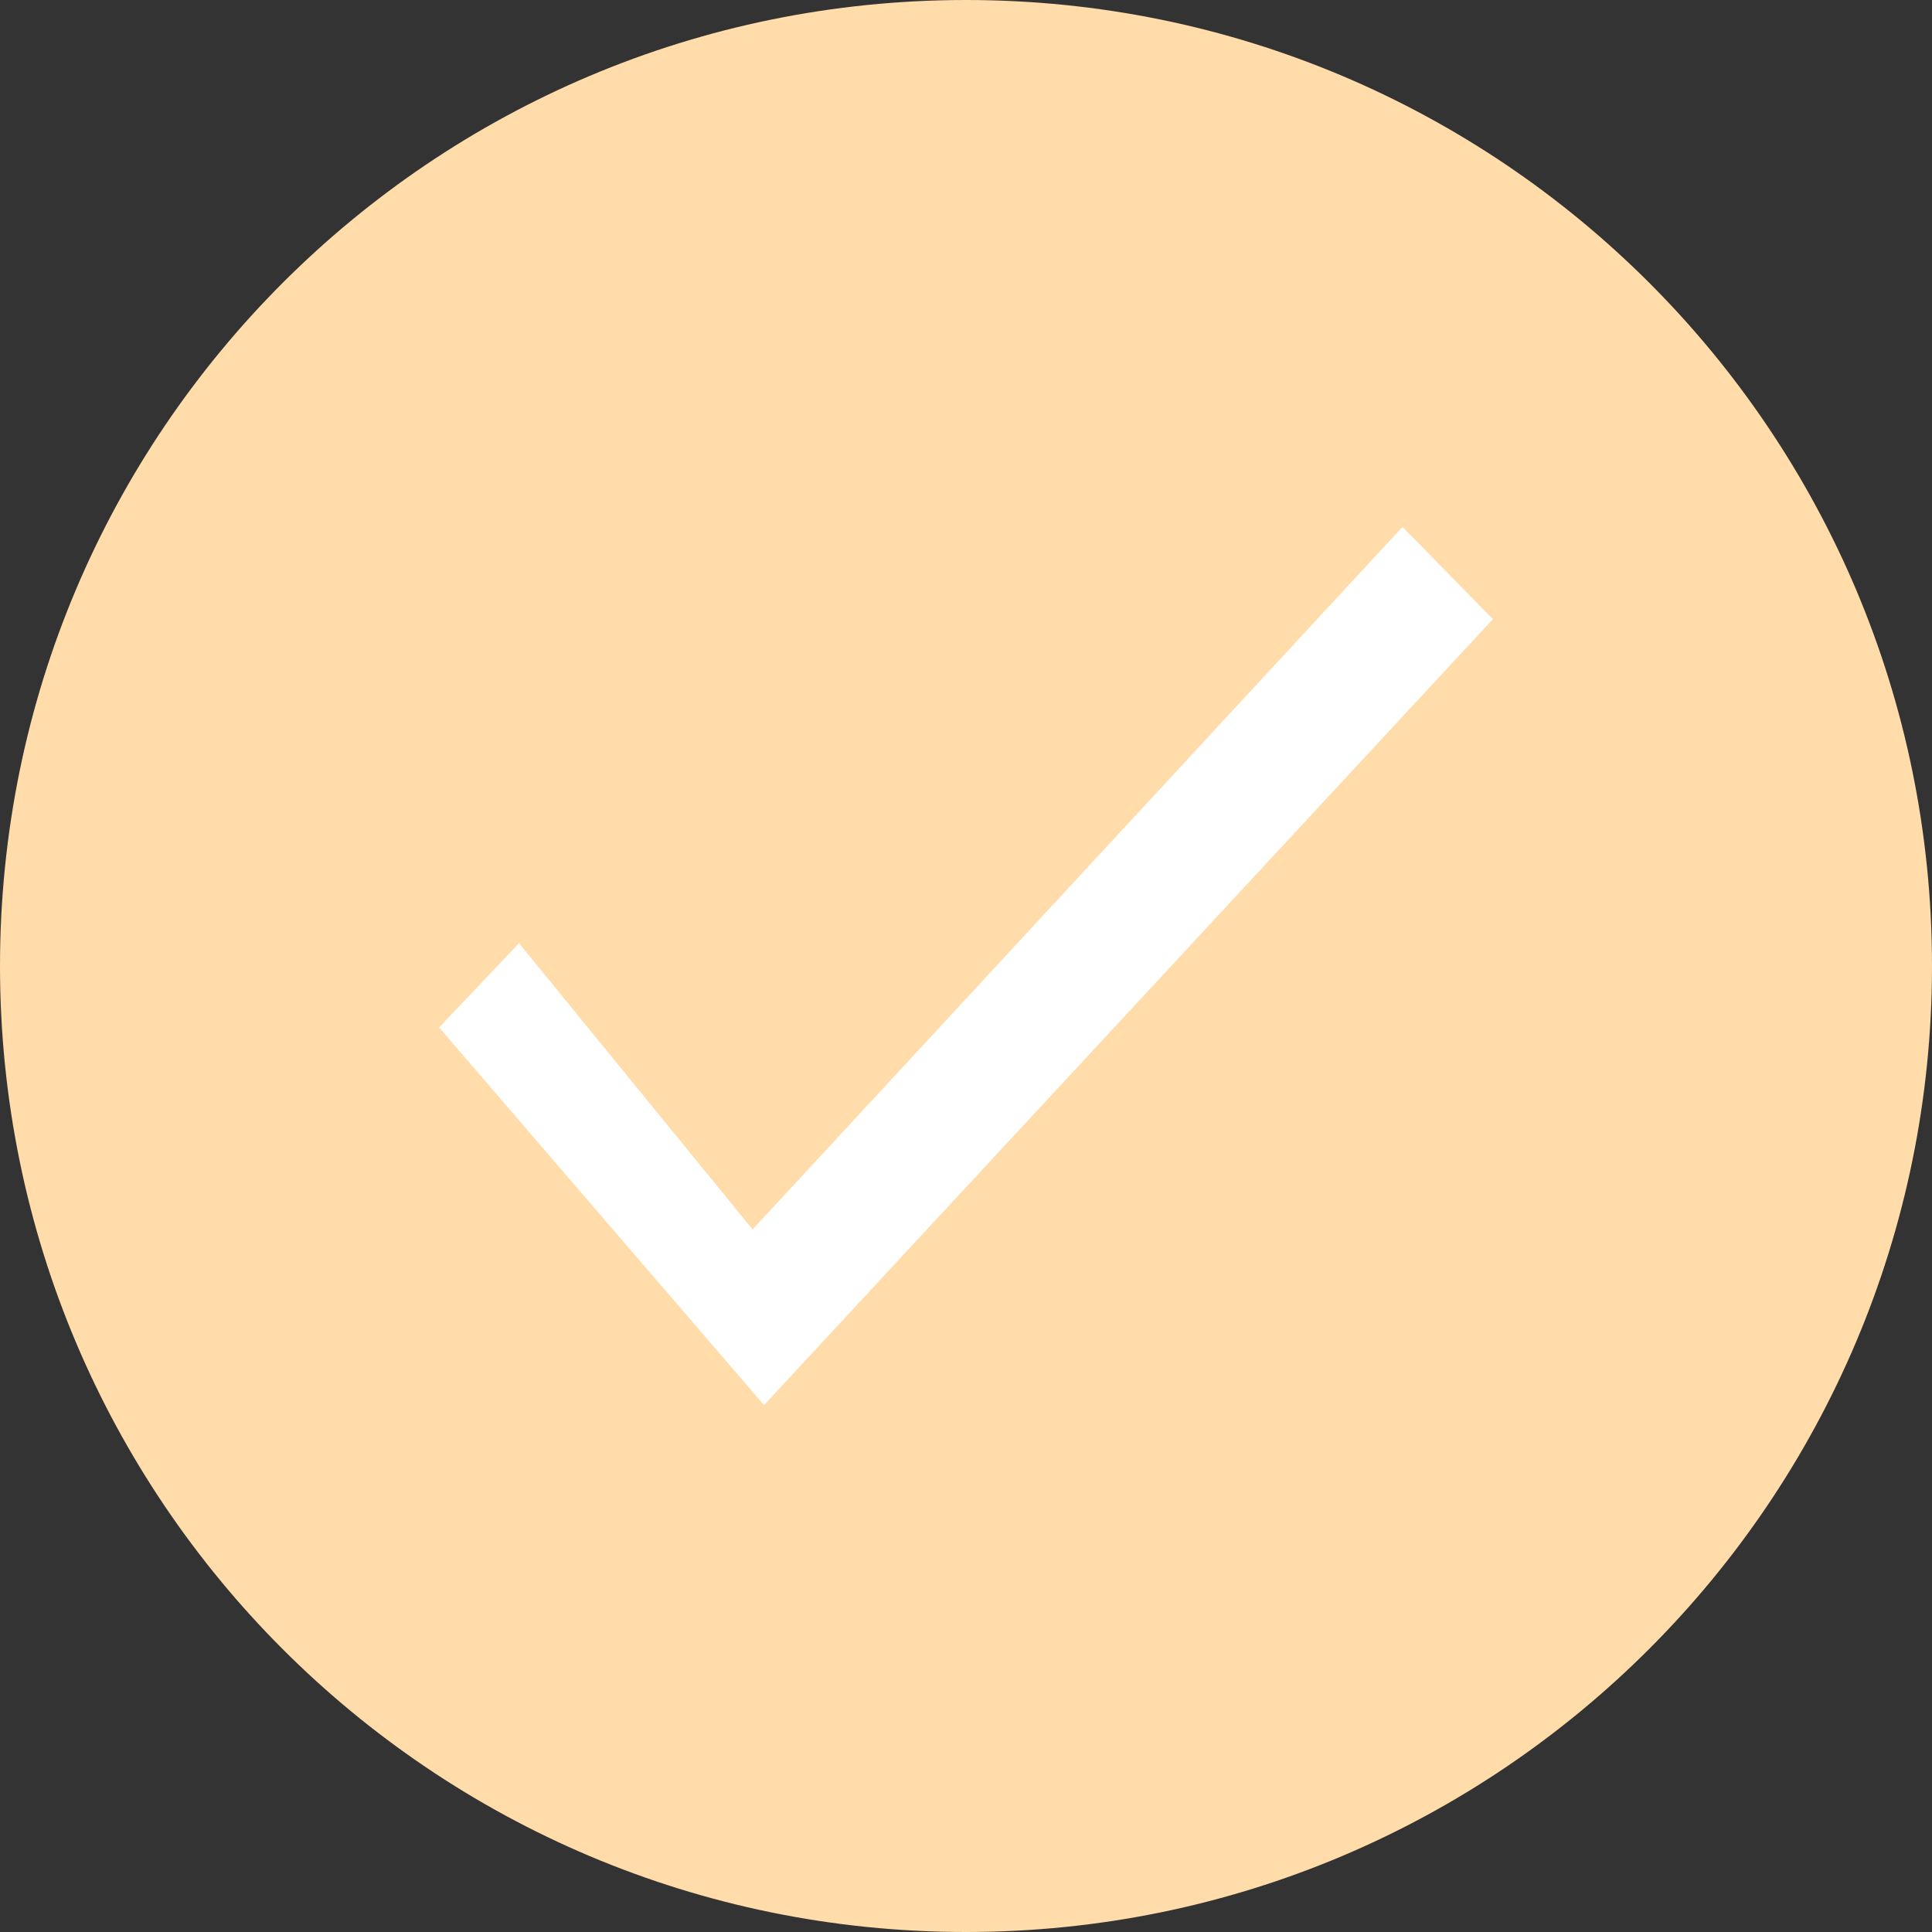 <?xml version="1.0" encoding="utf-8"?>
<svg version="1.1" id="Enabled_Checked_Checkbox" xmlns="http://www.w3.org/2000/svg" xmlns:xlink="http://www.w3.org/1999/xlink"
	 x="0px" y="0px" width="22px" height="22px" viewBox="0 0 22 22" enable-background="new 0 0 22 22" xml:space="preserve">
<rect x="0" y="0" width="22" height="22" fill="#333333" stroke="none"/>
<g id="Unchecked_x5F_Enabled_x5F_Checkbox">
	<path fill-rule="evenodd" clip-rule="evenodd" fill="#FFDCA9" d="M11,0c6.08,0,11,4.92,11,11c0,6.07-4.92,11-11,11S0,17.08,0,11
		C0,4.92,4.92,0,11,0z"/>
</g>
<g id="Checkmark">
	<path fill-rule="evenodd" clip-rule="evenodd" fill="#FFFFFF" d="M15.97,6L17,7.05L8.7,16L5,11.7l0.91-0.96l2.66,3.26L15.97,6z"/>
</g>
</svg>
